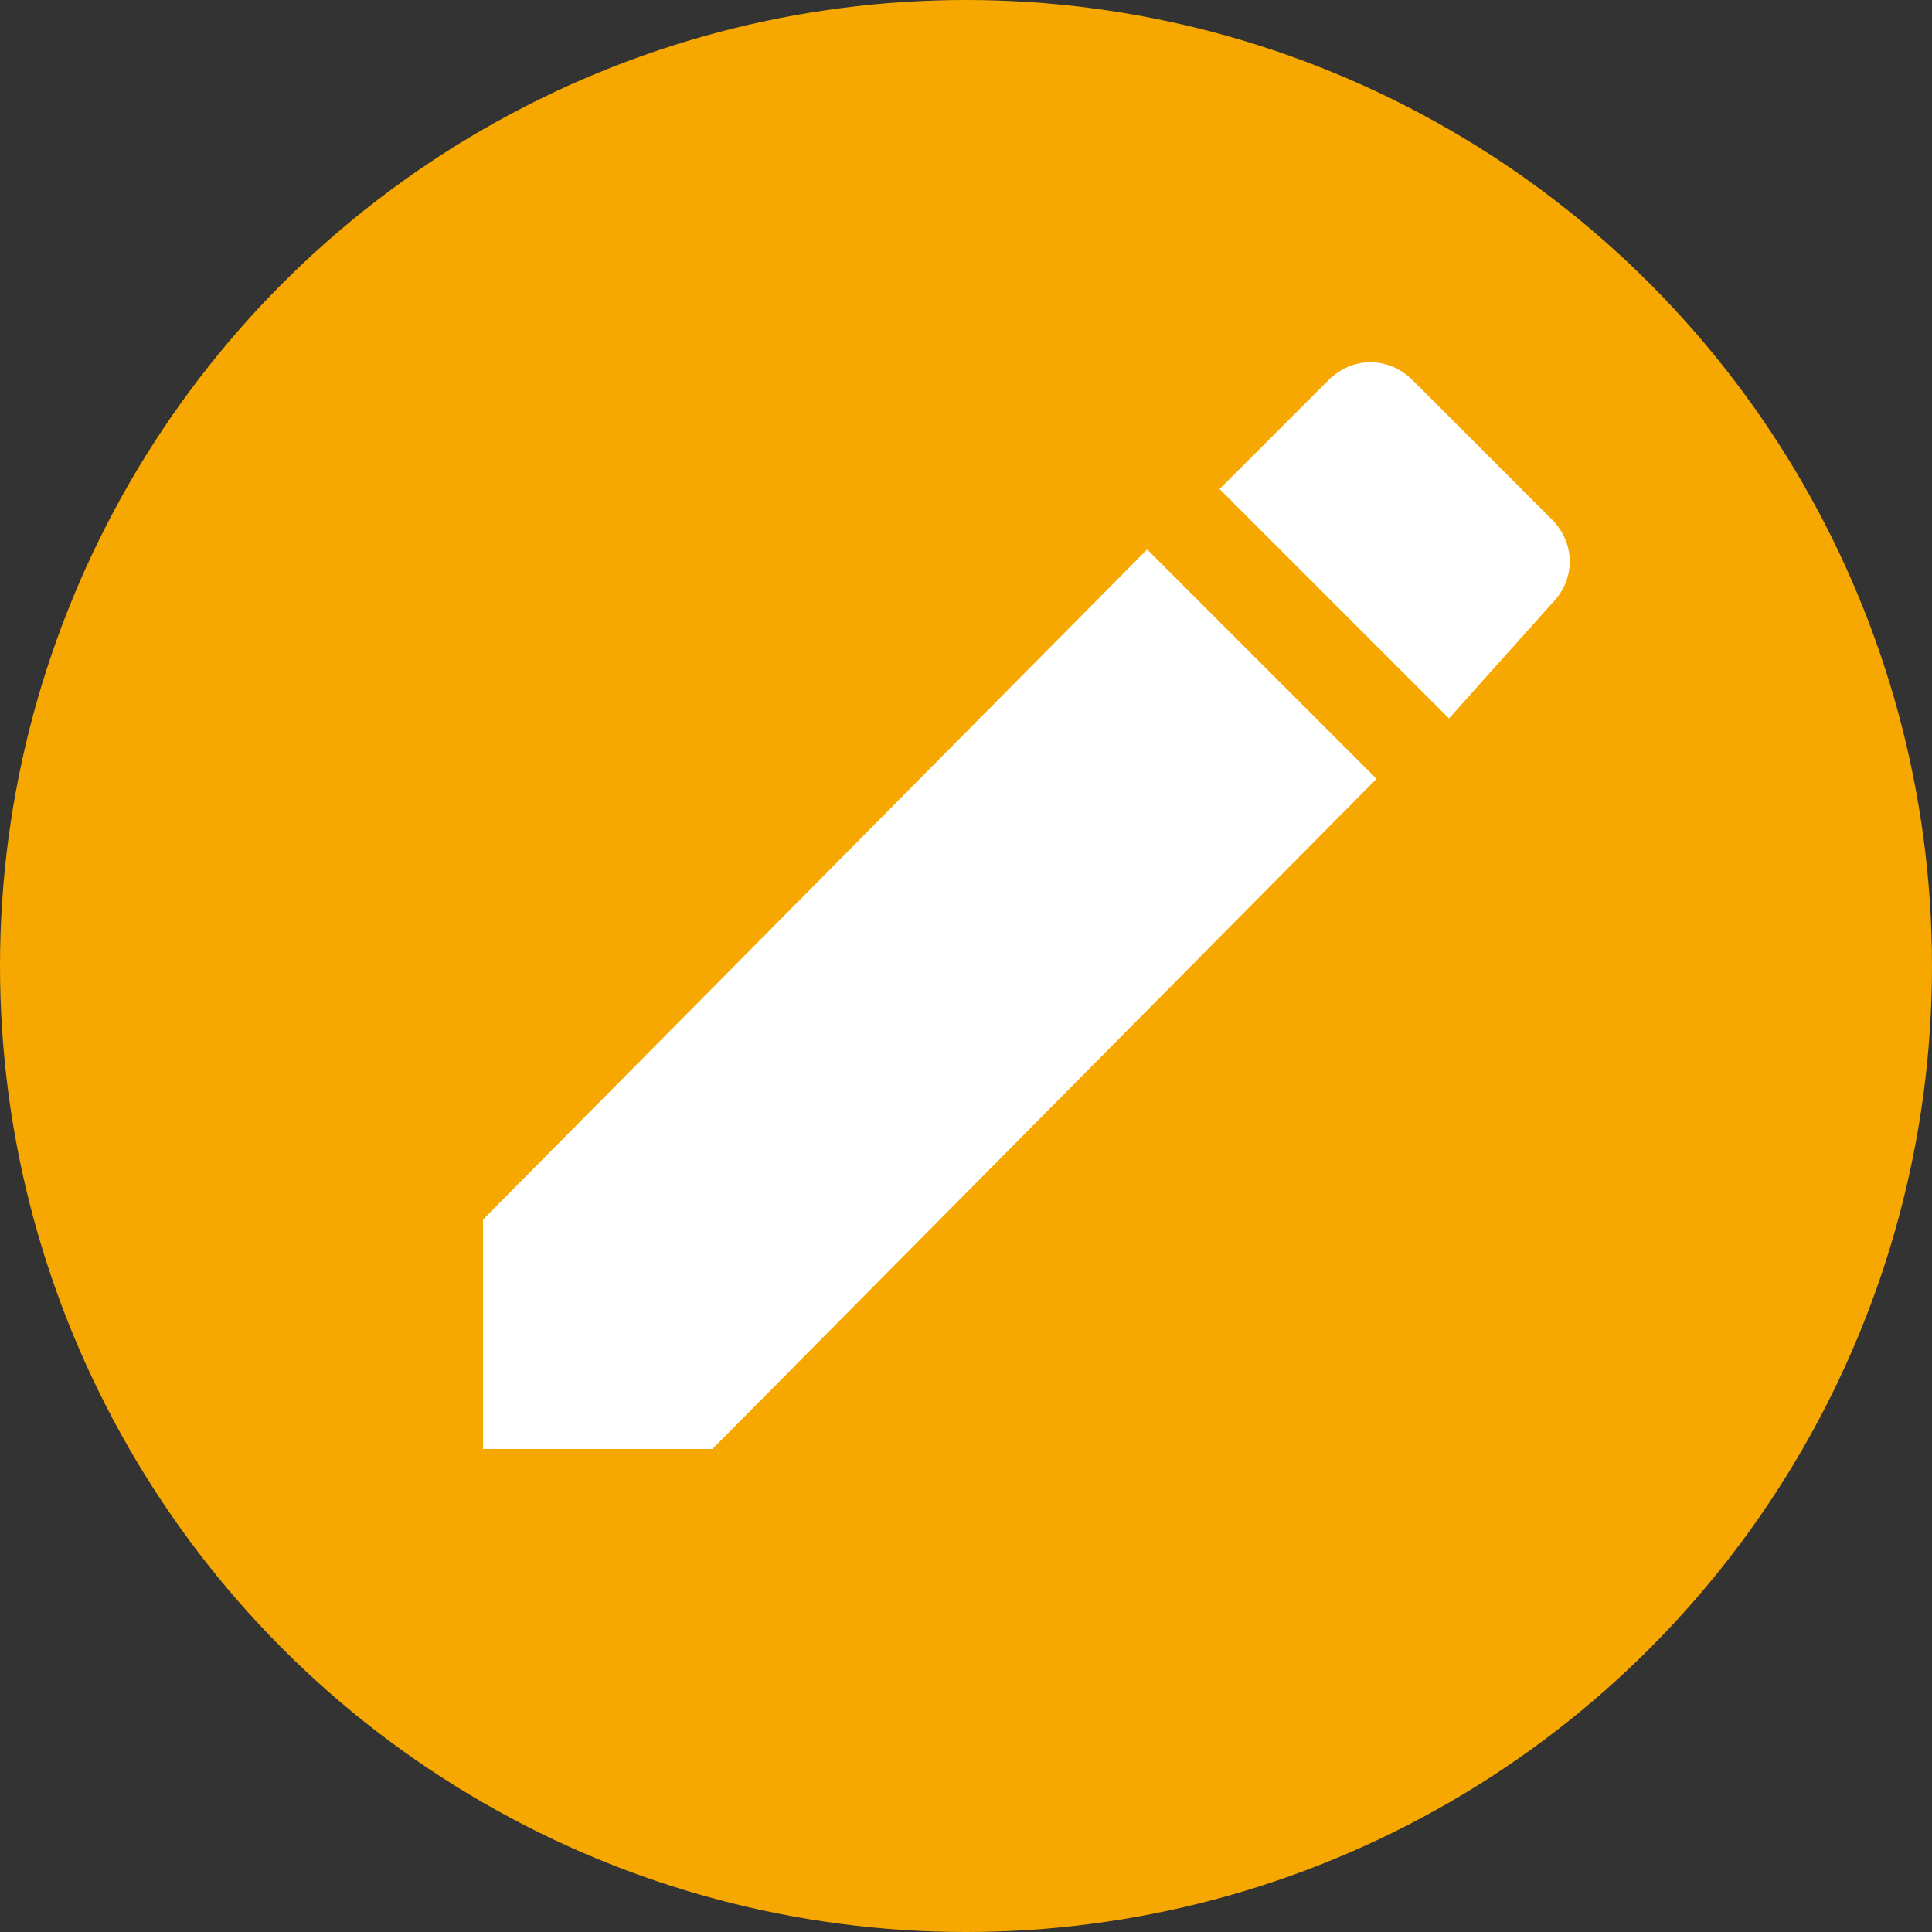 <?xml version="1.0" encoding="UTF-8" standalone="no"?>
<svg width="16px" height="16px" viewBox="0 0 16 16" version="1.1" xmlns="http://www.w3.org/2000/svg" xmlns:xlink="http://www.w3.org/1999/xlink">
    <rect x="0" y="0" width="16" height="16" fill="#333333" stroke="none"/>
    <!-- Generator: Sketch 3.6.1 (26313) - http://www.bohemiancoding.com/sketch -->
    <title>edit copy 8</title>
    <desc>Created with Sketch.</desc>
    <defs>
        <path d="M4,10.1 L4,12 L5.9,12 L11.4,6.45 L9.5,4.55 L4,10.1 L4,10.1 Z M12.85,5 C13.05,4.8 13.05,4.5 12.85,4.3 L11.7,3.15 C11.5,2.95 11.2,2.95 11,3.15 L10.1,4.05 L12,5.95 L12.85,5 L12.85,5 Z" id="path-1"></path>
    </defs>
    <g id="Welcome" stroke="none" stroke-width="1" fill="none" fill-rule="evenodd">
        <g id="fluxo1" transform="translate(-663, -223)">
            <g id="edit-copy-8" transform="translate(663, 223)">
                <circle id="Oval-83" fill="#F6A800" cx="8" cy="8" r="8"></circle>
                <g id="Shape">
                    <use fill="#FFFFFF" fill-rule="evenodd" xlink:href="#path-1"></use>
                    <use fill="none" xlink:href="#path-1"></use>
                </g>
            </g>
        </g>
    </g>
</svg>